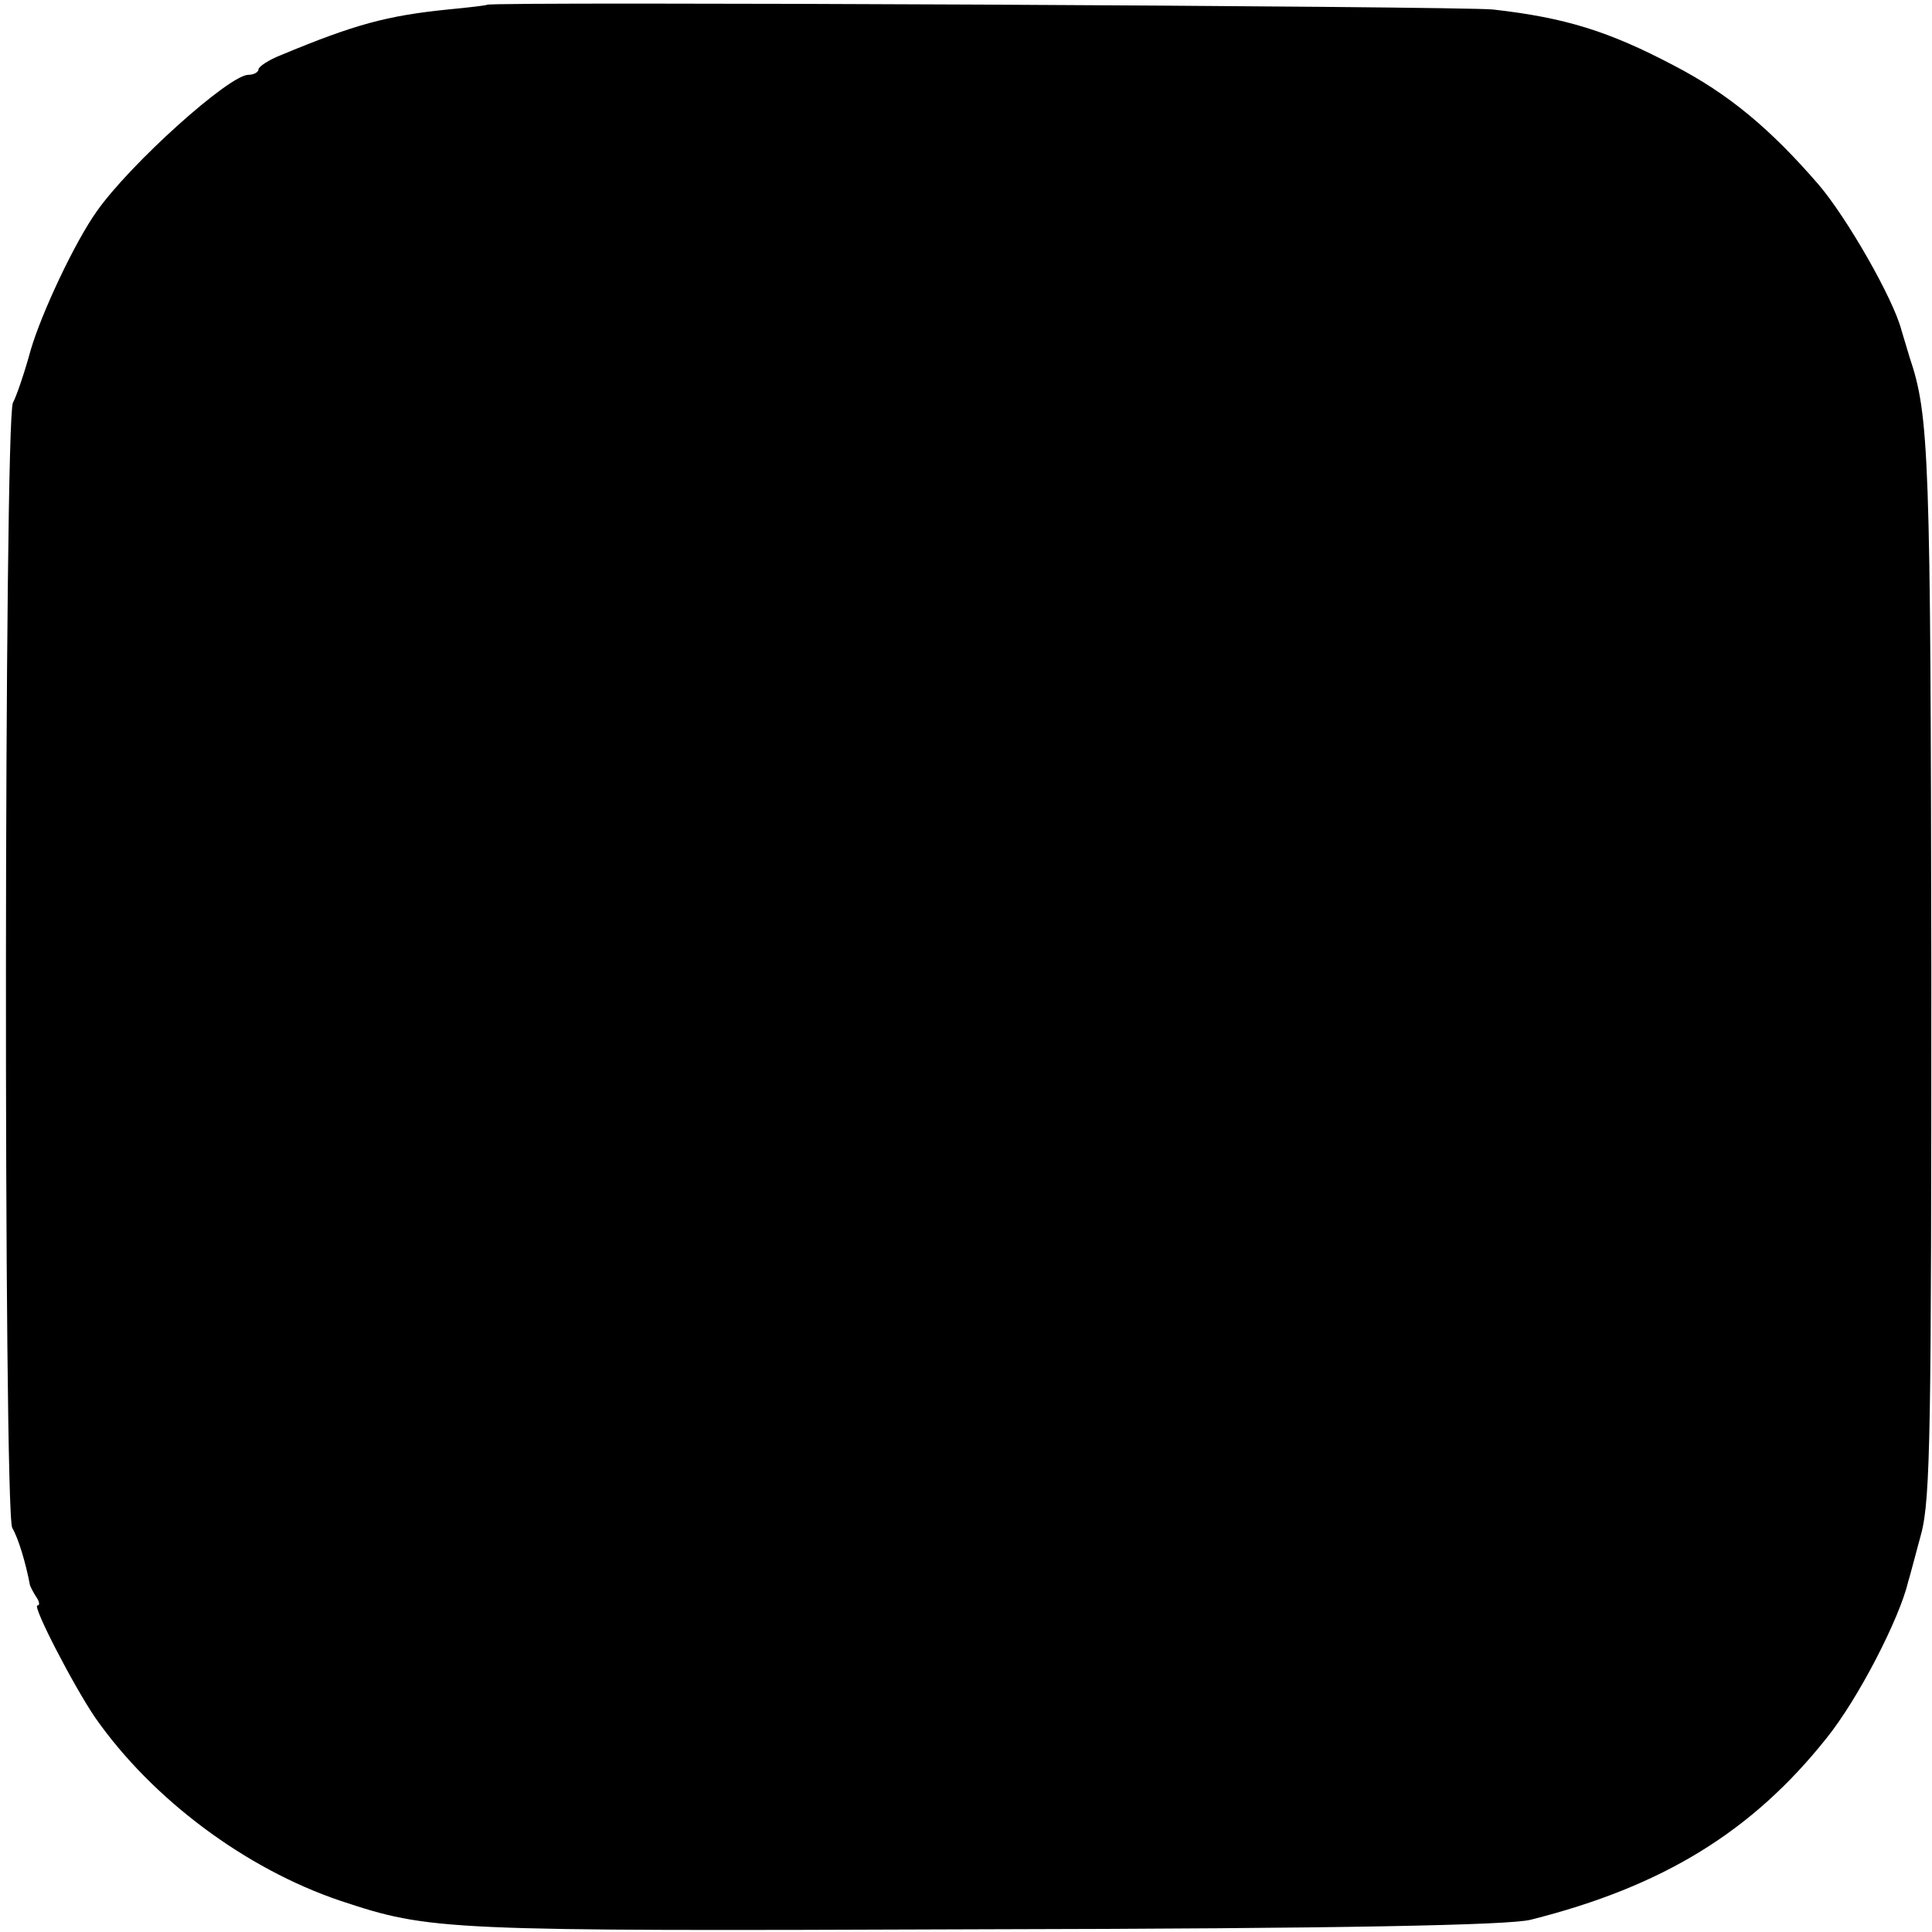 <?xml version="1.0" standalone="no"?>
<!DOCTYPE svg PUBLIC "-//W3C//DTD SVG 20010904//EN"
 "http://www.w3.org/TR/2001/REC-SVG-20010904/DTD/svg10.dtd">
<svg version="1.0" xmlns="http://www.w3.org/2000/svg"
 width="284pt" height="284pt" viewBox="0 0 284 284"
 preserveAspectRatio="xMidYMid meet">
<g transform="translate(0,284) scale(0.1,-0.1)"
fill="#000000" stroke="none">
<path d="M716 2833 c-1 -1 -27 -4 -58 -7 -89 -9 -137 -22 -245 -67 -18 -7 -33
-17 -33 -21 0 -4 -7 -8 -15 -8 -28 0 -174 -131 -223 -201 -32 -45 -81 -149
-97 -204 -9 -33 -21 -68 -26 -77 -13 -26 -14 -1629 -1 -1654 9 -15 20 -52 26
-84 1 -3 5 -11 9 -17 5 -7 6 -13 2 -13 -8 0 53 -118 85 -165 84 -120 221 -222
360 -269 133 -44 146 -45 945 -42 527 1 774 6 805 14 195 49 326 130 435 267
46 57 107 175 120 230 2 6 10 37 19 70 14 52 15 156 15 830 -1 758 -3 814 -32
900 -2 6 -7 24 -12 40 -12 46 -80 165 -122 214 -71 82 -132 133 -213 175 -95
50 -159 70 -265 82 -45 5 -1474 12 -1479 7z"/>
</g>
</svg>
